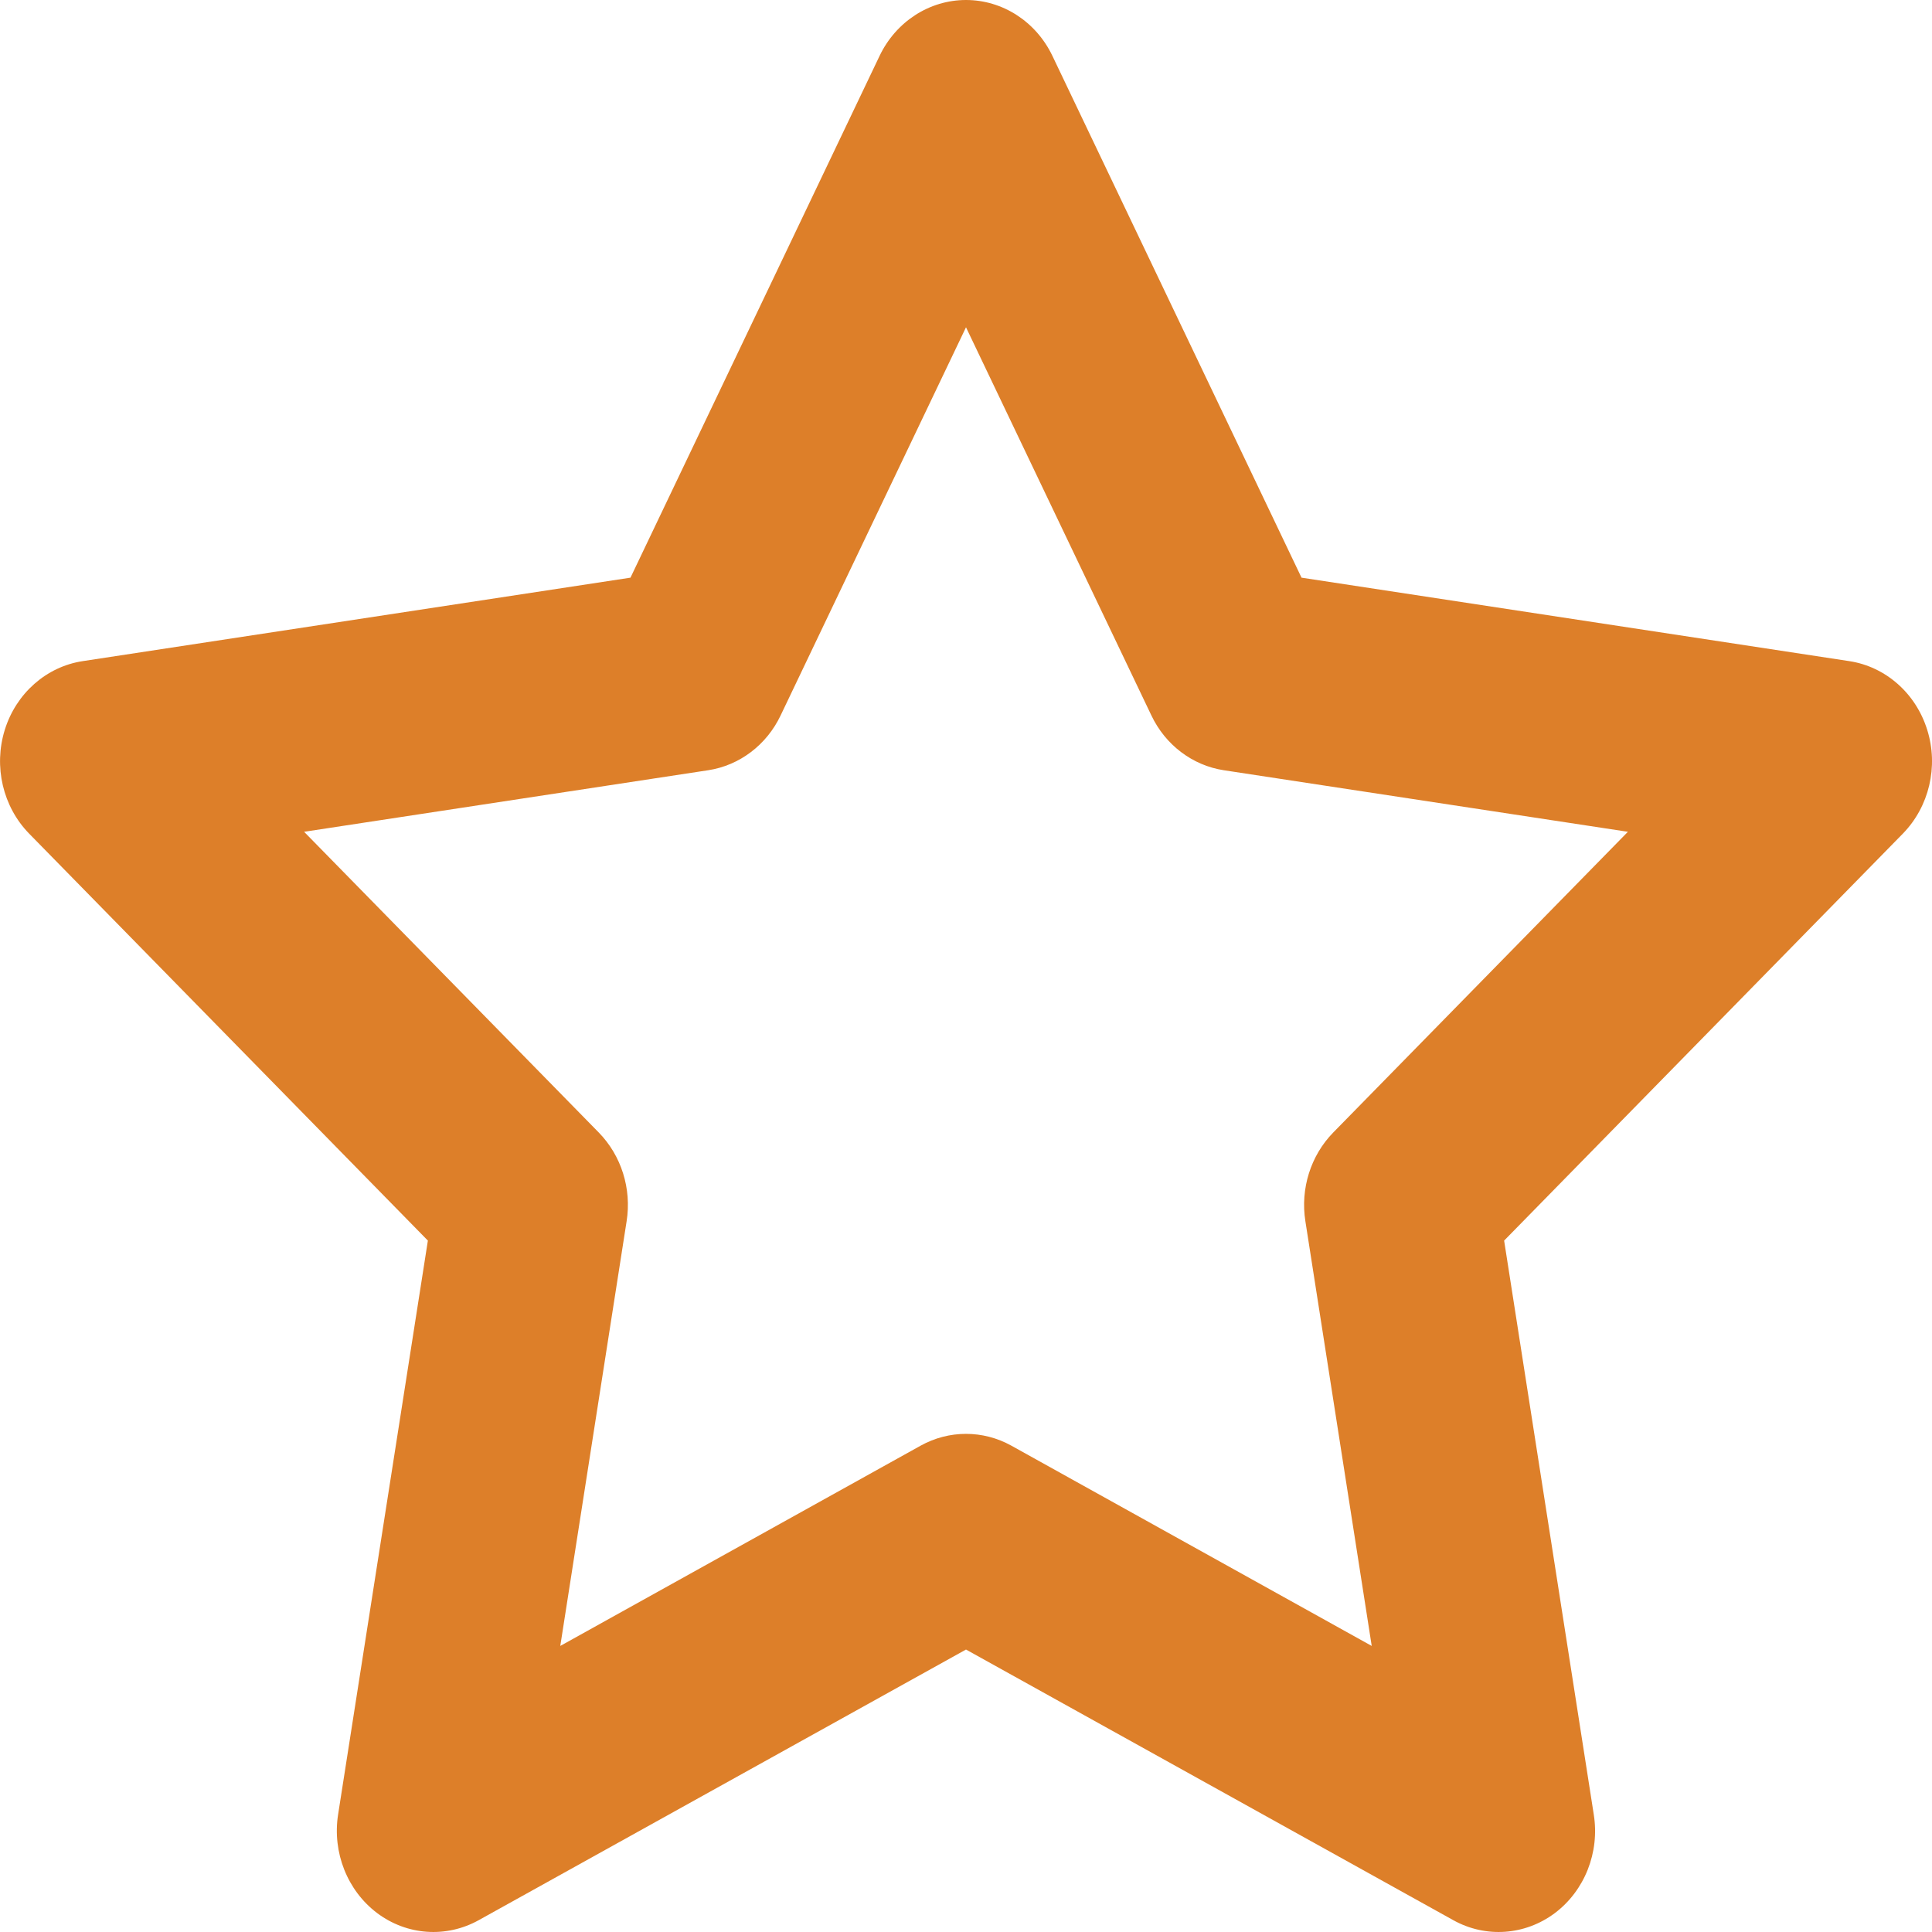 <svg width="15" height="15" viewBox="0 0 15 15" fill="none" xmlns="http://www.w3.org/2000/svg">
<path d="M7.5 0C7.784 0 8.044 0.168 8.171 0.434L10.105 4.485L14.358 5.133C14.64 5.176 14.875 5.383 14.963 5.667C15.052 5.951 14.978 6.263 14.774 6.472L11.678 9.632L12.374 14.088C12.421 14.382 12.303 14.679 12.072 14.853C11.84 15.027 11.534 15.048 11.283 14.908L7.5 12.807L3.717 14.908C3.465 15.048 3.16 15.027 2.928 14.853C2.697 14.679 2.579 14.382 2.625 14.088L3.322 9.632L0.226 6.472C0.022 6.263 -0.051 5.951 0.037 5.667C0.125 5.383 0.36 5.176 0.642 5.133L4.895 4.485L6.829 0.434C6.956 0.168 7.216 0 7.5 0ZM7.5 2.541L6.061 5.554C5.952 5.784 5.741 5.943 5.499 5.98L2.361 6.458L4.649 8.793C4.824 8.972 4.905 9.229 4.865 9.482L4.35 12.779L7.148 11.224C7.368 11.102 7.632 11.102 7.852 11.224L10.65 12.779L10.135 9.482C10.095 9.229 10.176 8.972 10.351 8.793L12.639 6.458L9.501 5.98C9.259 5.943 9.048 5.784 8.939 5.554L7.5 2.541Z" fill="#DD7F29"/>
</svg>
